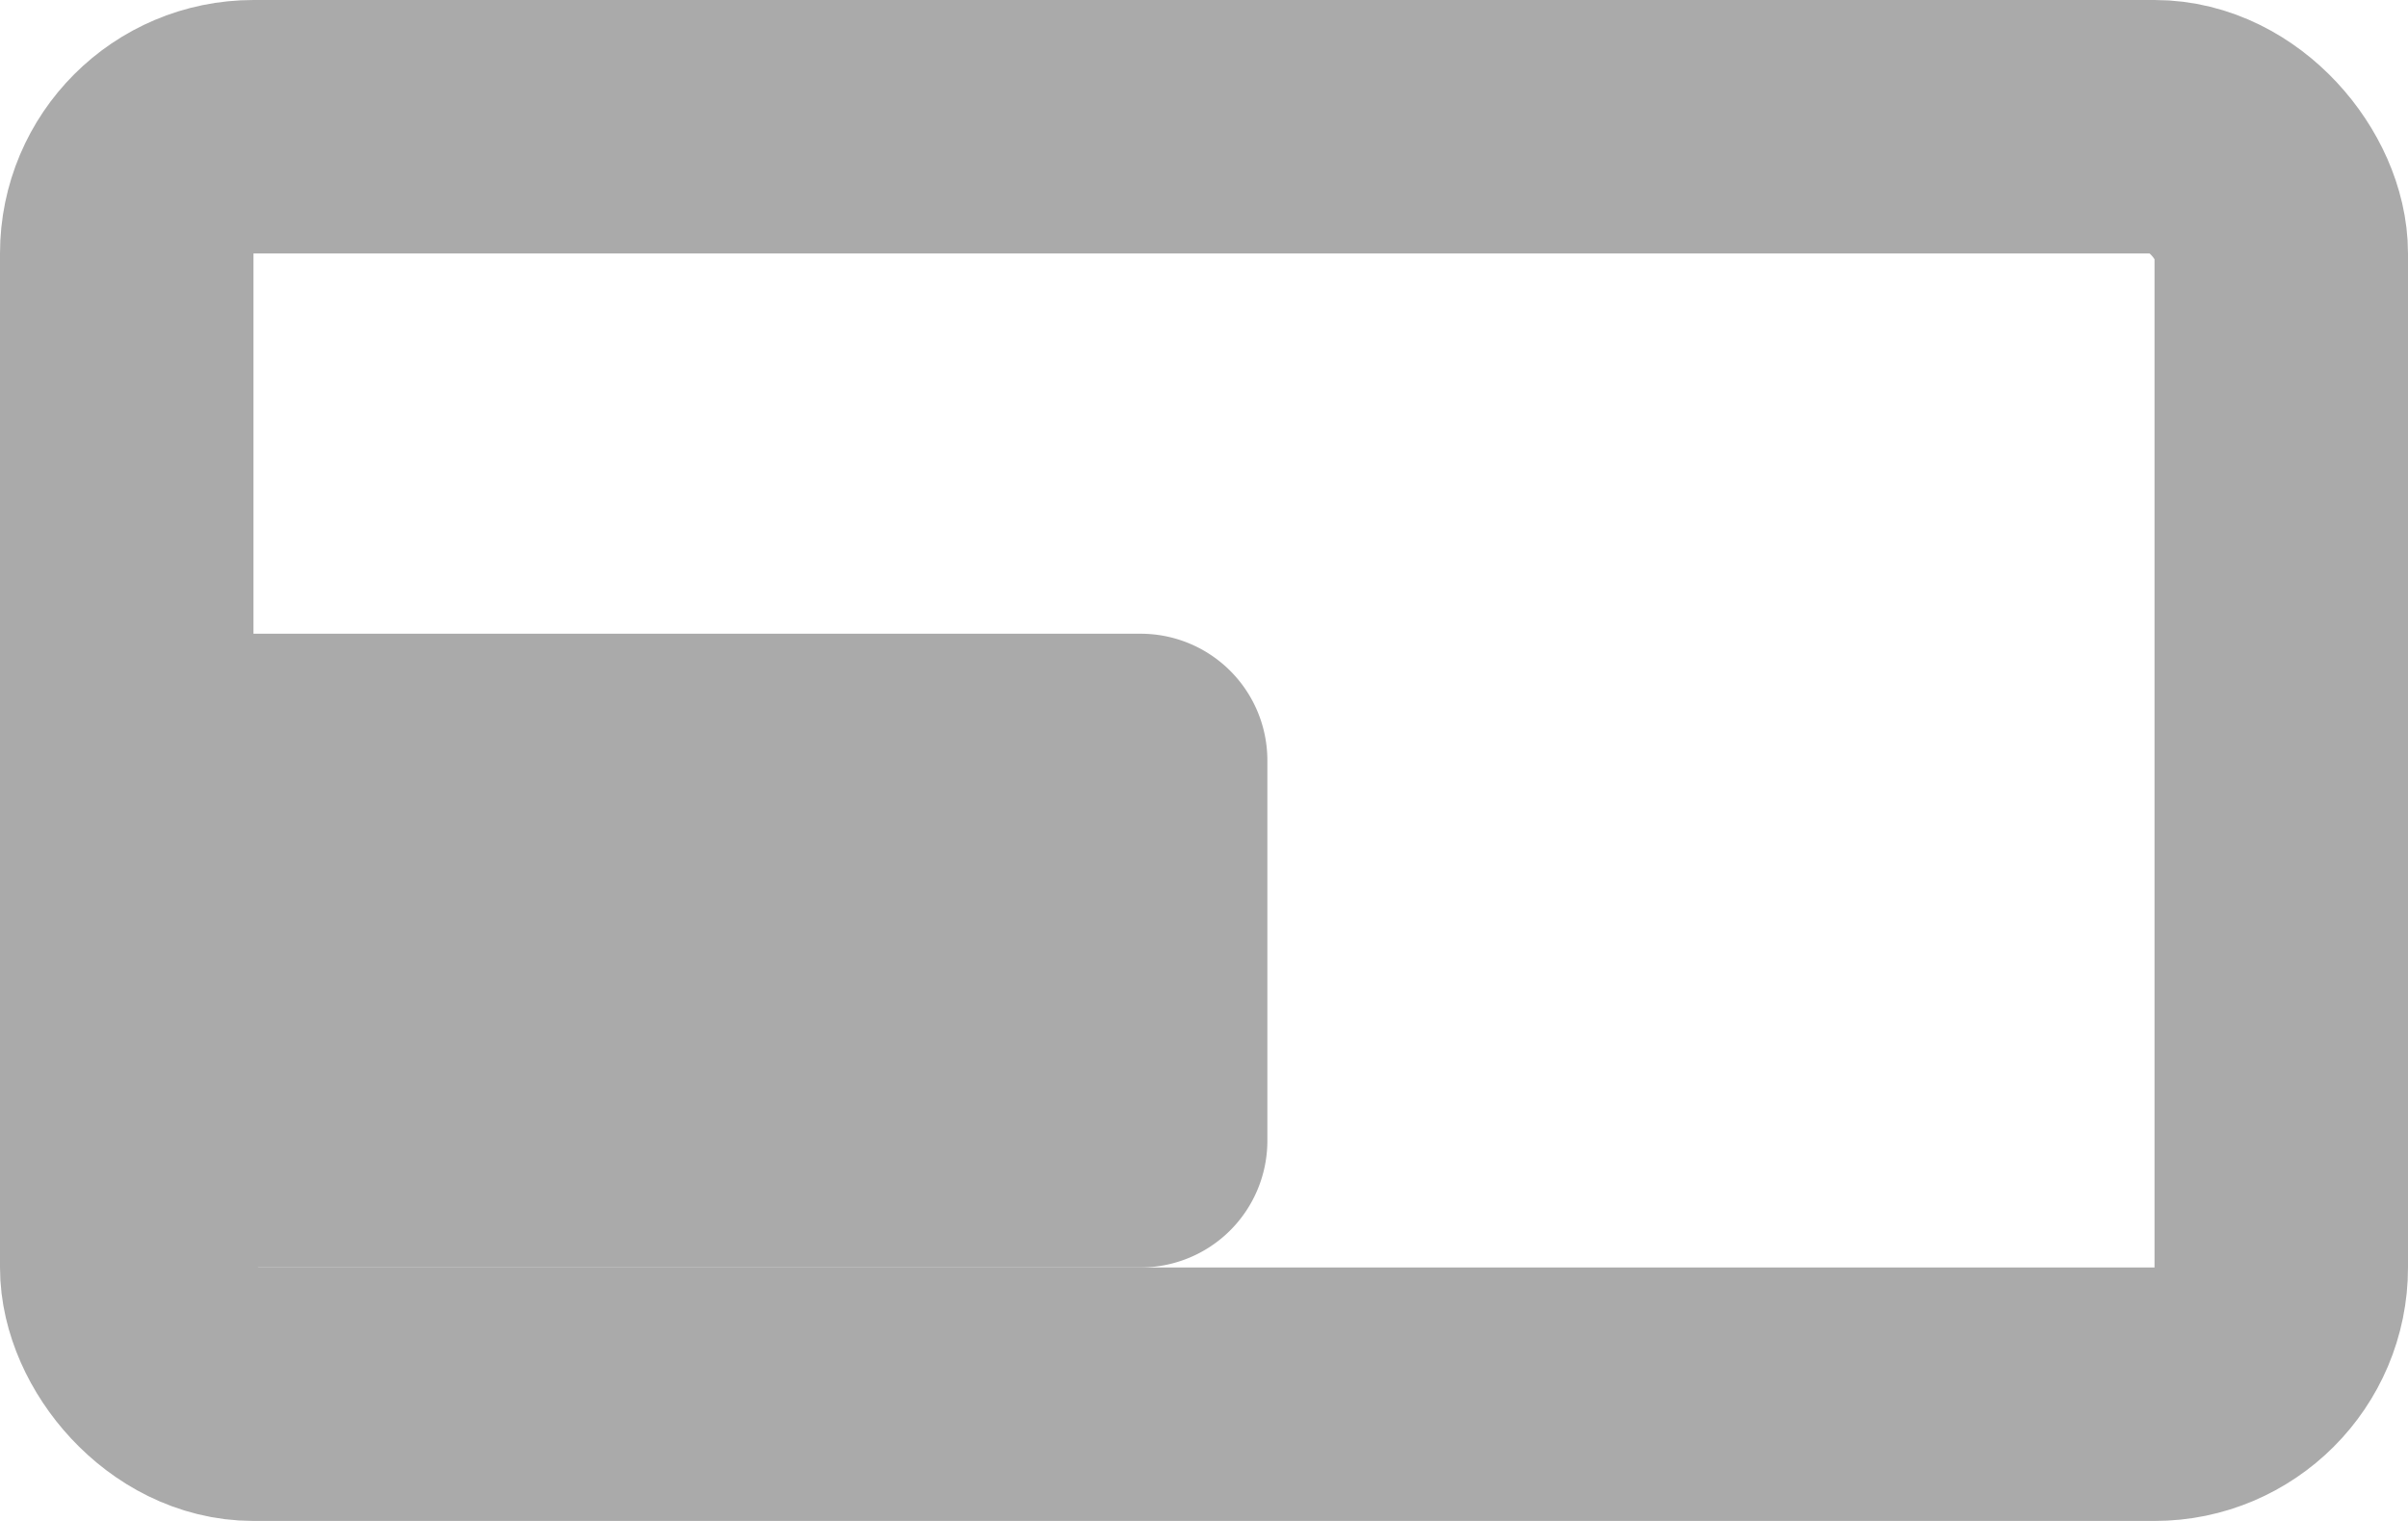 <svg xmlns="http://www.w3.org/2000/svg" preserveAspectRatio="xMidYMid" width="19" height="12" viewBox="0 0 19 12"><defs><style>.cls-1{fill:#aaa;fill-rule:evenodd}.cls-2{stroke:#aaa;stroke-width:2px;fill:none}</style></defs><path d="M1 5h8a1 1 0 0 1 1 1v3a1 1 0 0 1-1 1H1a1 1 0 0 1-1-1V6a1 1 0 0 1 1-1z" class="cls-1"/><rect x="1" y="1" width="17" height="10" rx="1" ry="1" class="cls-2"/></svg>